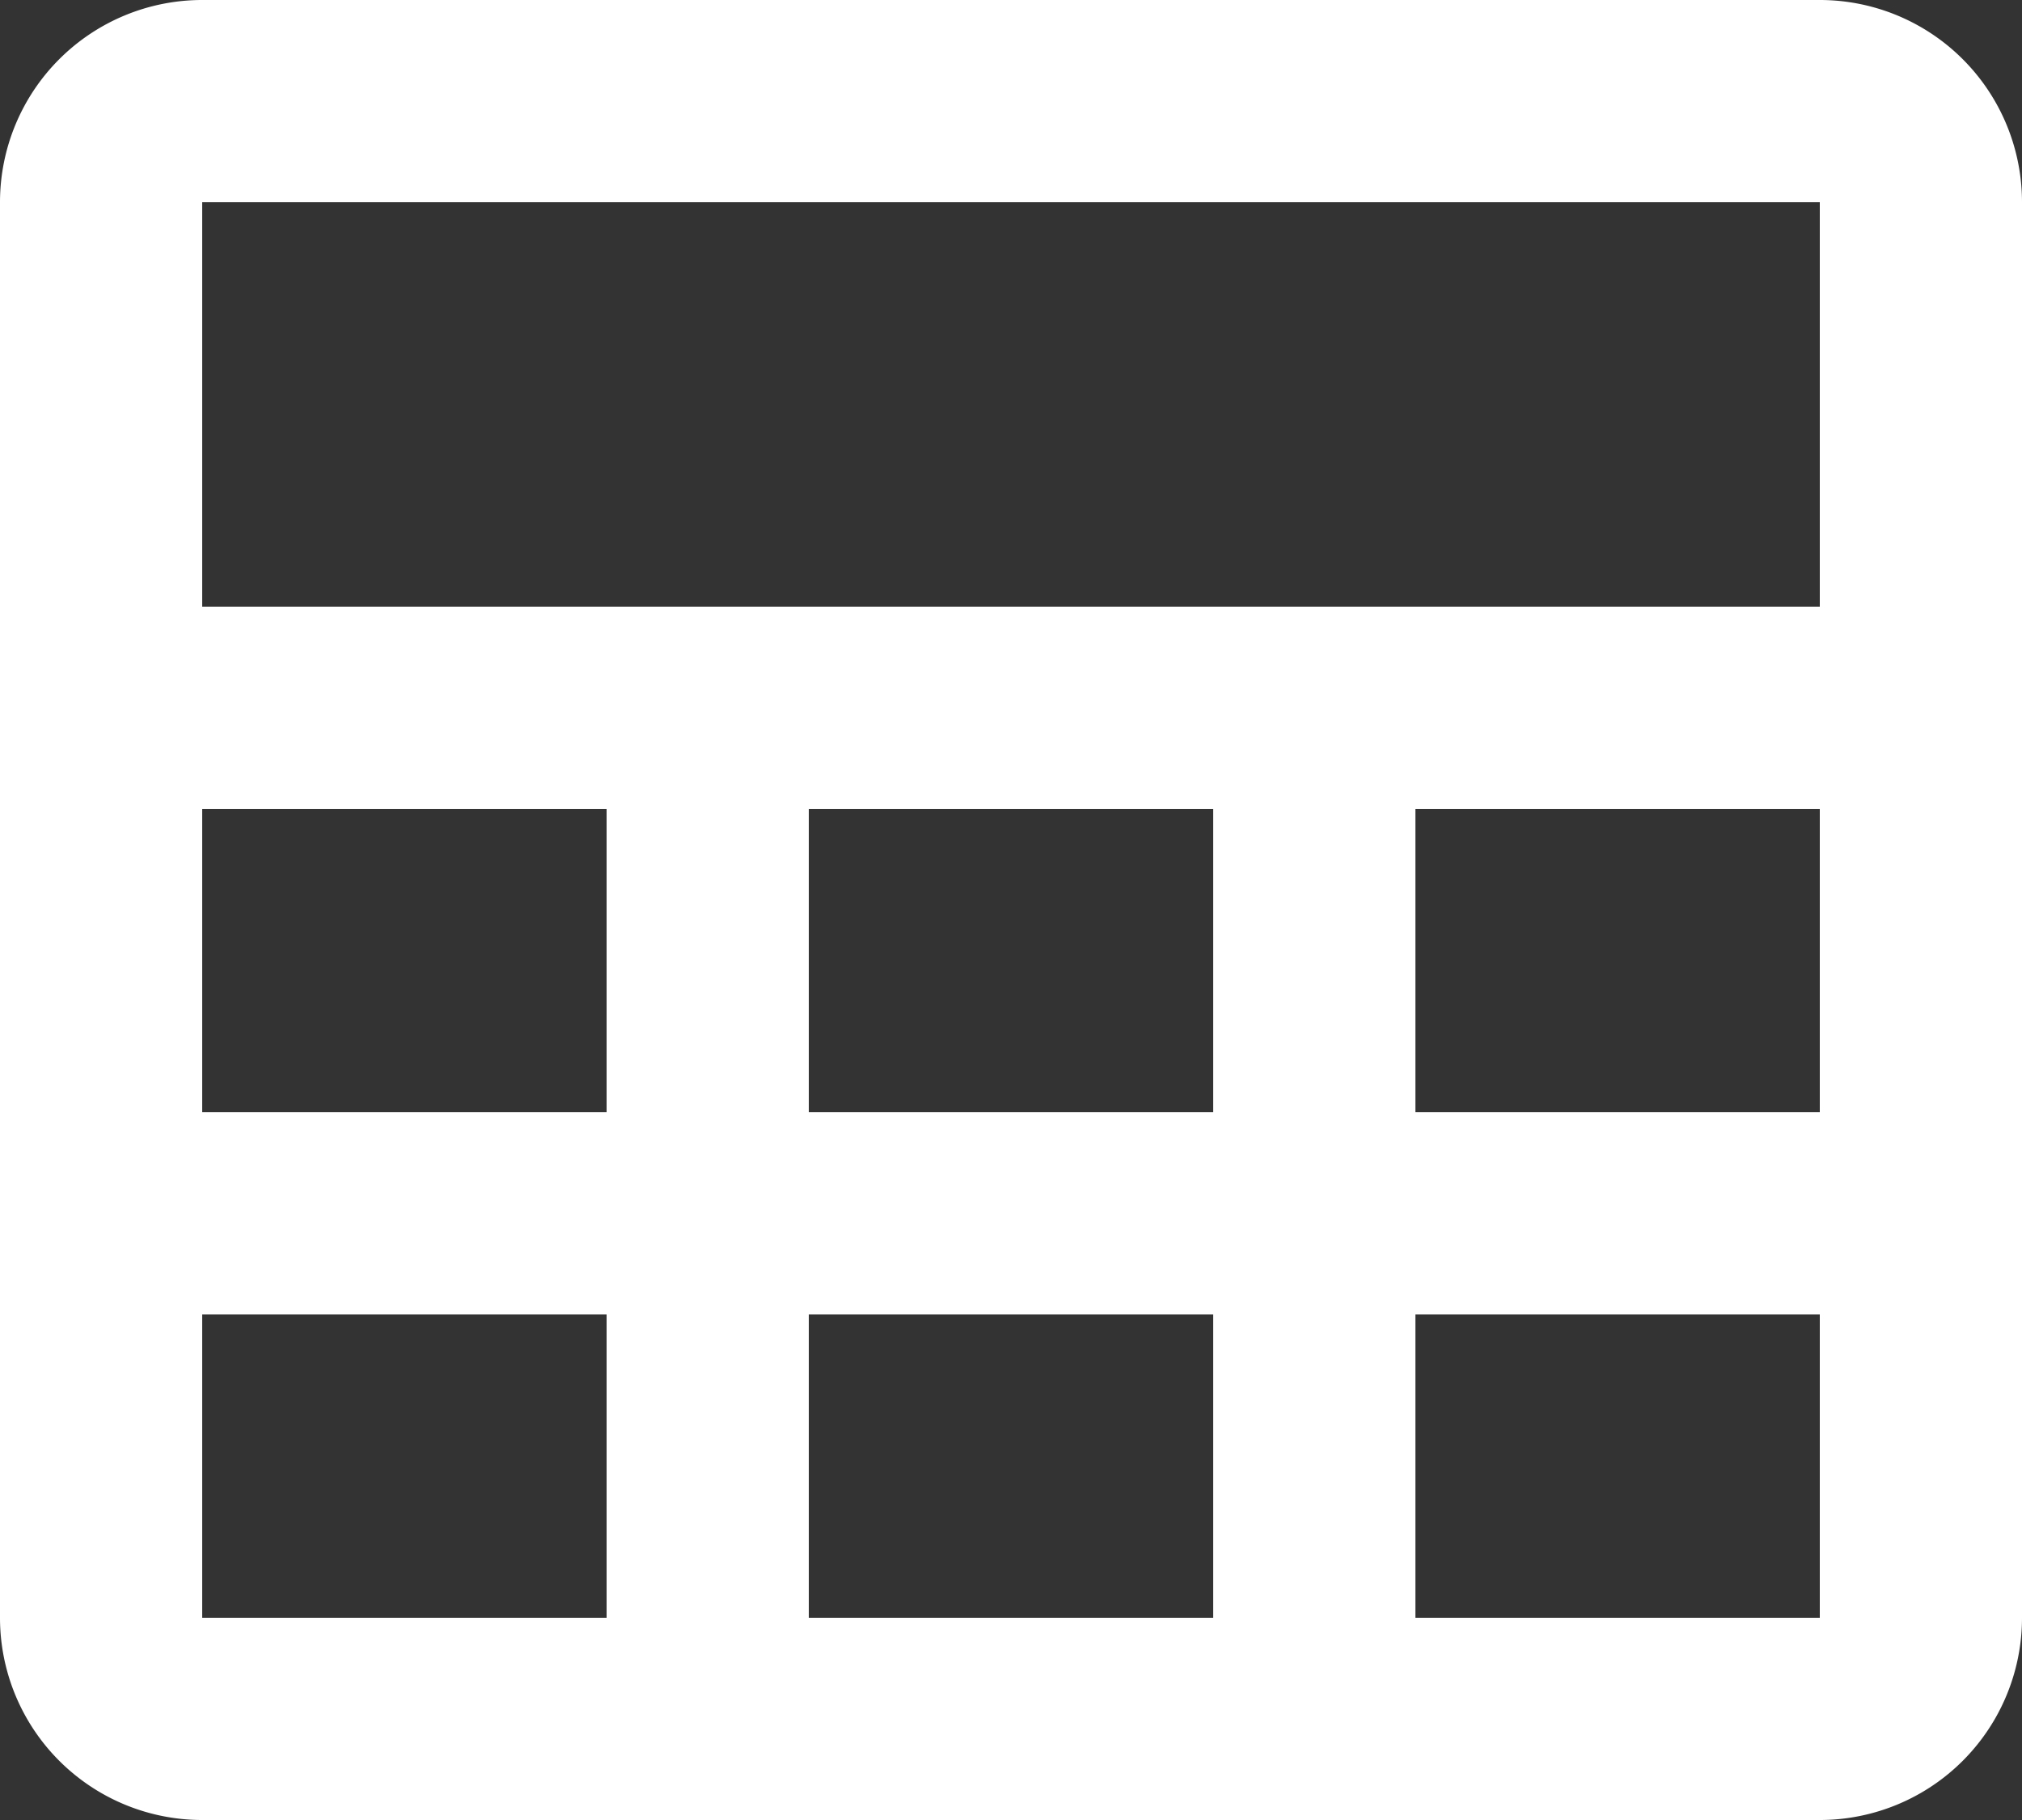 <svg xmlns="http://www.w3.org/2000/svg" viewBox="0 0 20 18"><rect x="0" y="0" width="20" height="18" fill="#333333" stroke="none"/><defs><style>.cls-1{fill:#fff;}</style></defs><title>Ресурс 10</title><g id="Слой_2" data-name="Слой 2"><g id="Layer_1" data-name="Layer 1"><path class="cls-1" d="M18,0H2A2,2,0,0,0,0,2V16a2,2,0,0,0,2,2H18a2,2,0,0,0,2-2V2A2,2,0,0,0,18,0Zm0,2V6H2V2ZM8,11V8h4v3Zm4,2v3H8V13ZM6,11H2V8H6Zm8-3h4v3H14ZM2,13H6v3H2Zm12,3V13h4v3Z"/></g></g></svg>